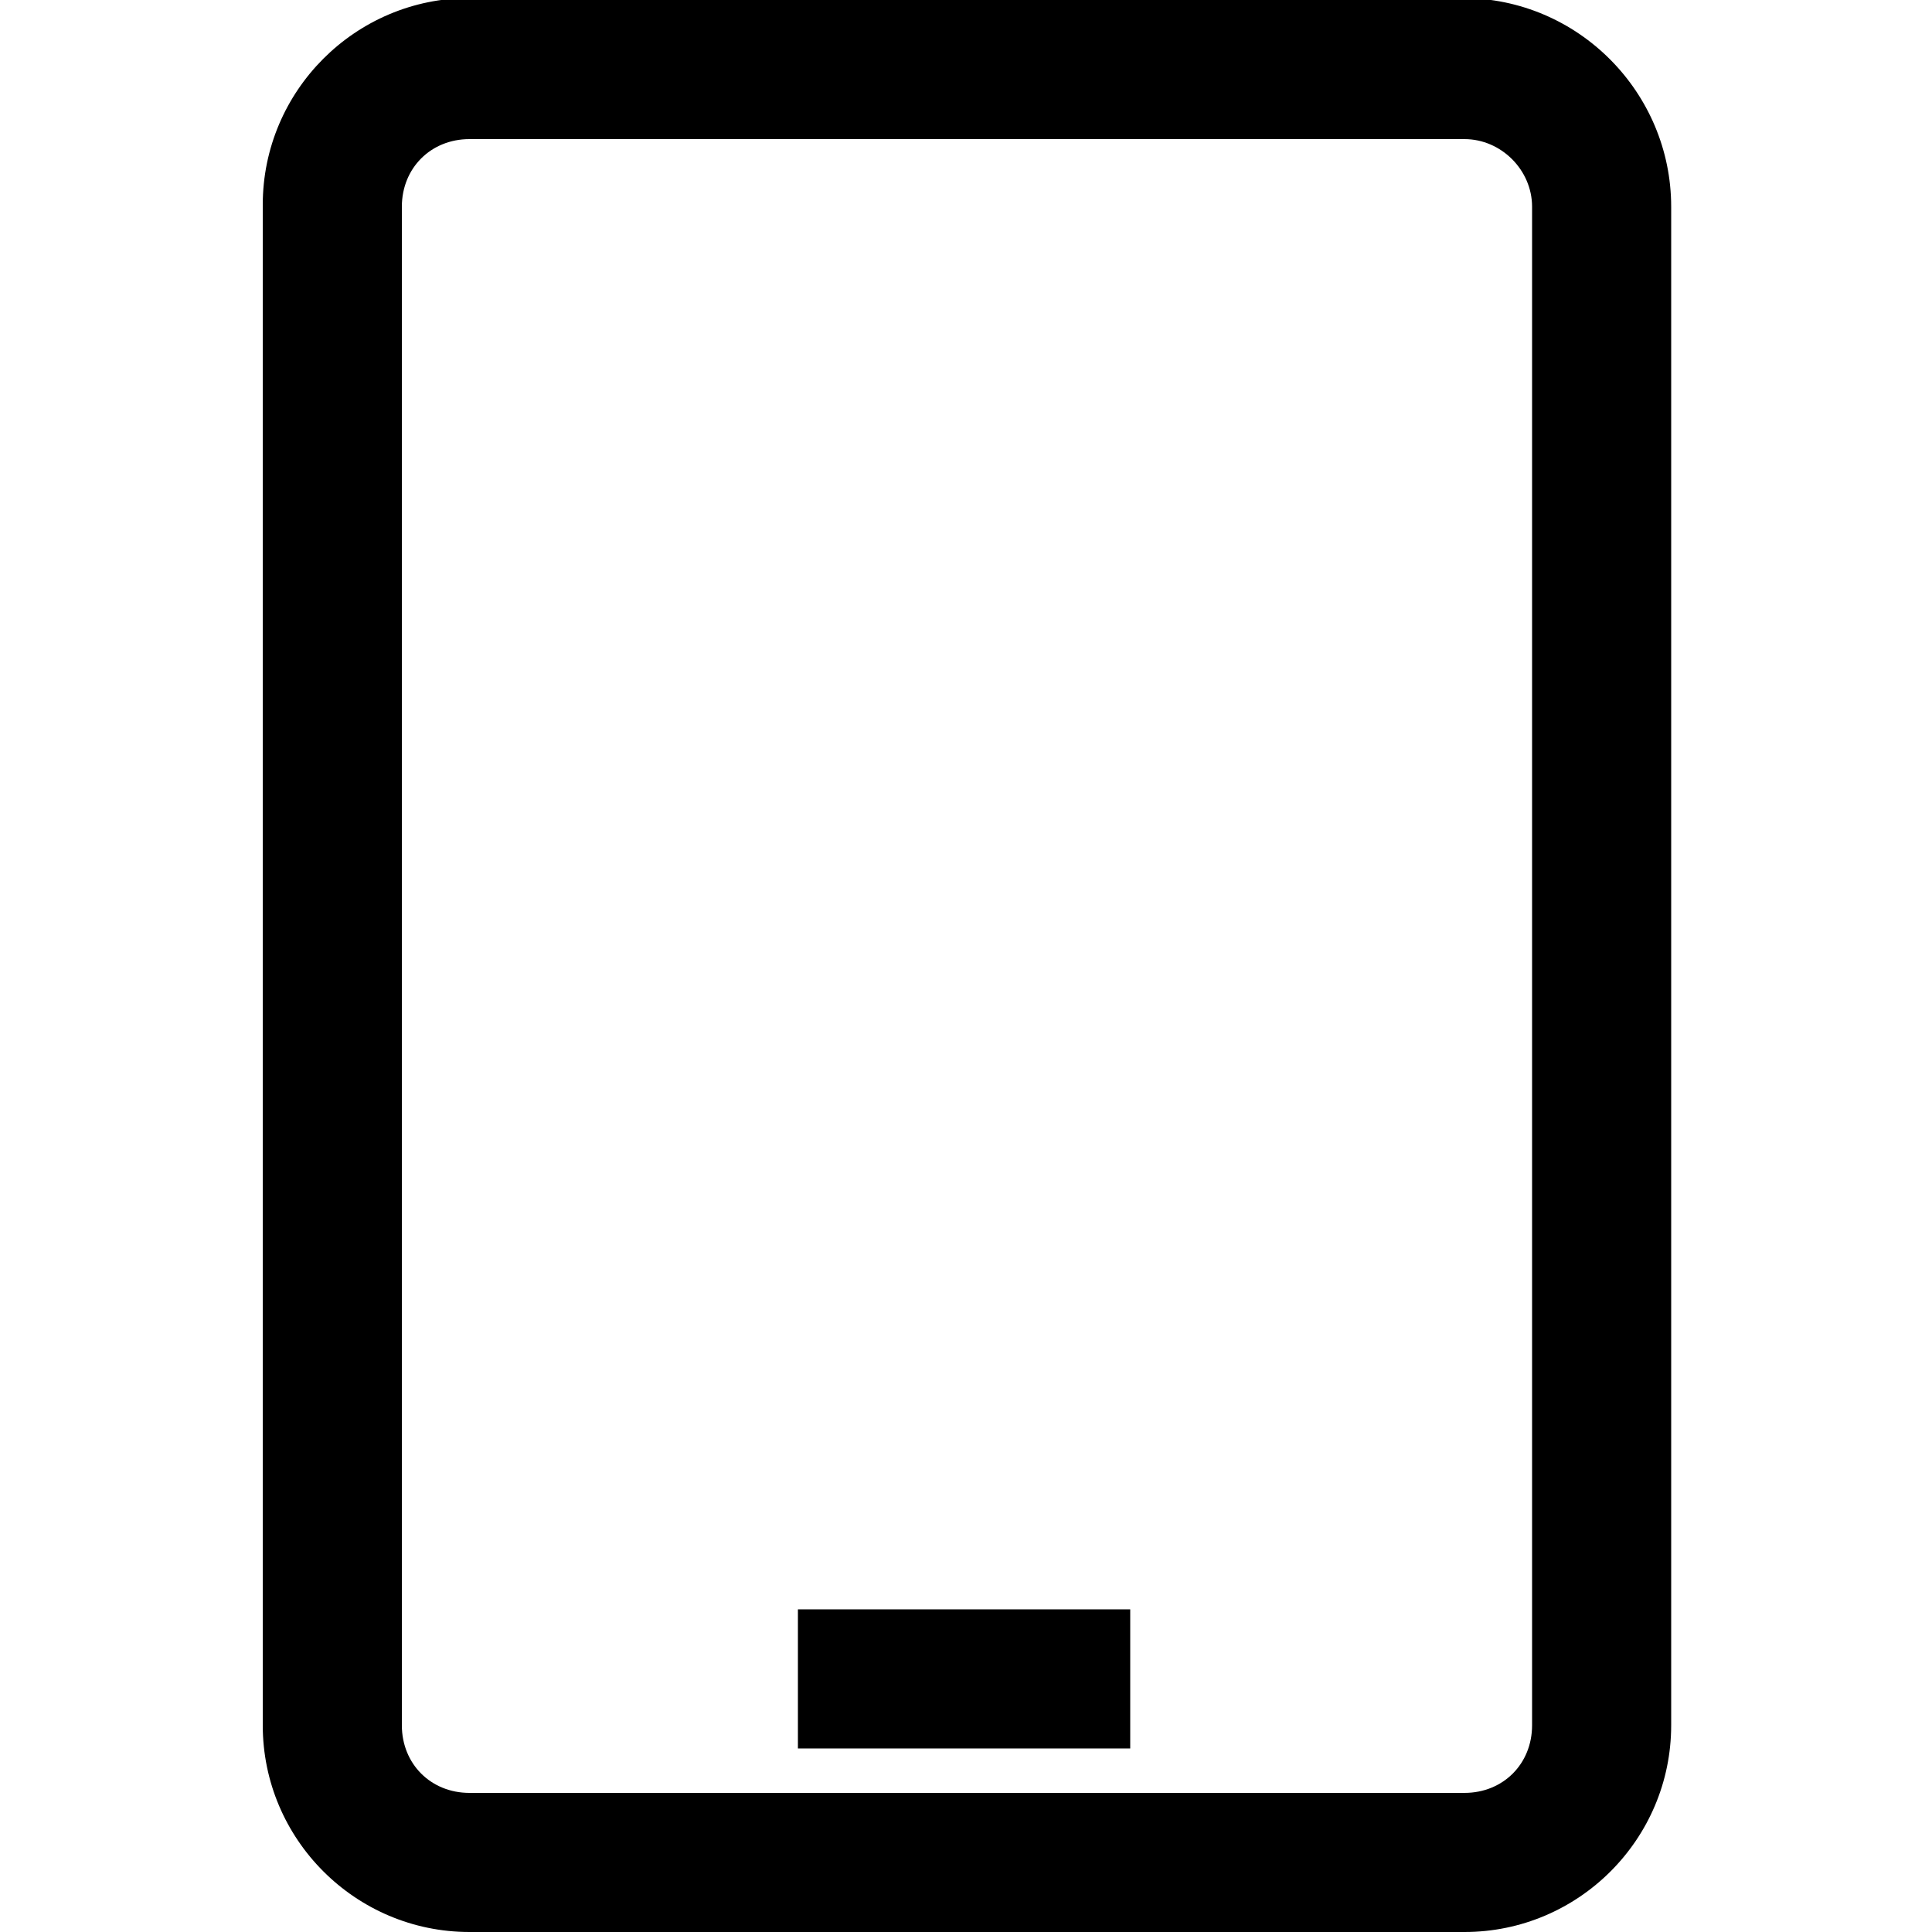 <?xml version="1.0" encoding="utf-8"?>
<!-- Generator: Adobe Illustrator 19.0.0, SVG Export Plug-In . SVG Version: 6.00 Build 0)  -->
<svg version="1.1" id="Layer_1" xmlns="http://www.w3.org/2000/svg" xmlns:xlink="http://www.w3.org/1999/xlink" x="0px" y="0px"
	 viewBox="0 0 100 100" style="enable-background:new 0 0 100 100;" xml:space="preserve">
<style type="text/css">
</style>
<g id="XMLID_3_" class='MyAccountImage'>
	<path id="XMLID_23_" class="st0" d="M75.7-0.1H24.3c-5.9,0-10.7,4.8-10.7,10.7v78.7c0,5.9,4.8,10.7,10.7,10.7h51.5
		c5.9,0,10.7-4.8,10.7-10.7V10.7C86.5,4.8,81.7-0.1,75.7-0.1z M79.3,10.7v78.6c0,2-1.5,3.5-3.5,3.5H24.3c-2,0-3.5-1.5-3.5-3.5V10.7
		c0-2,1.5-3.5,3.5-3.5h51.5C77.7,7.2,79.3,8.8,79.3,10.7z"/>
	<rect id="XMLID_24_" x="41.3" y="83.3" class="st0" width="17.2" height="7.2"/>
</g>
</svg>
